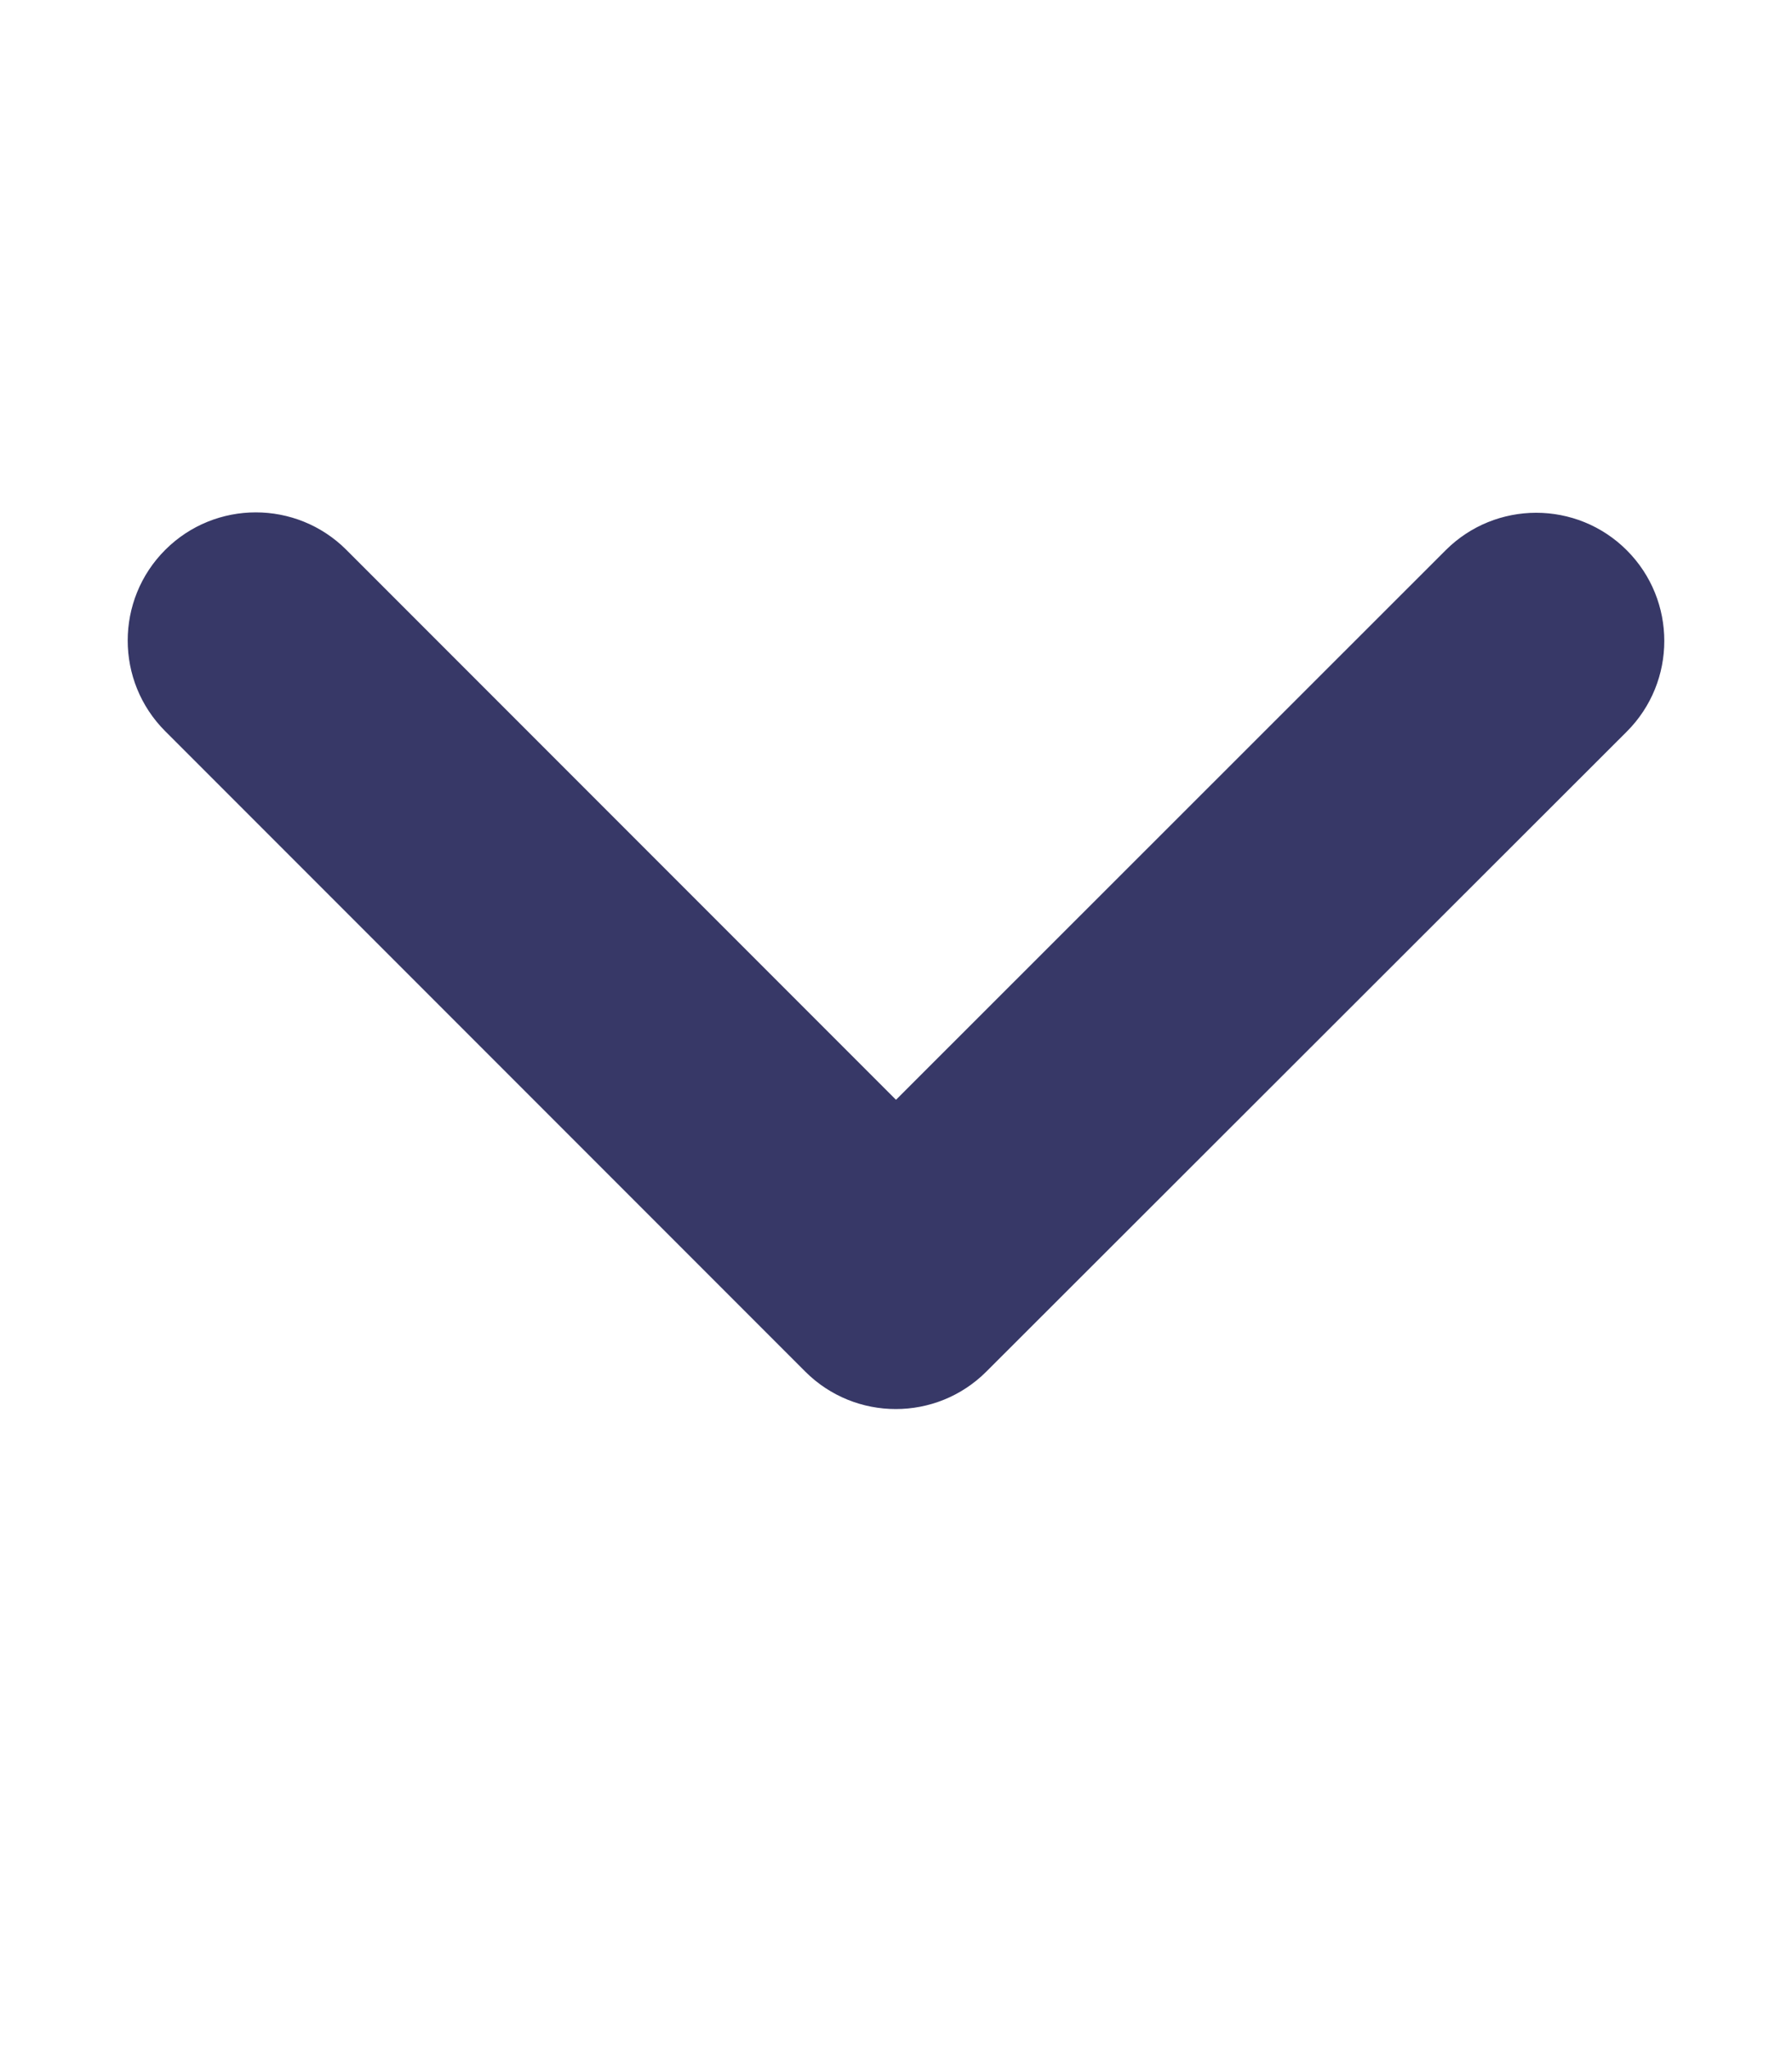 <?xml version="1.0" encoding="utf-8"?>
<svg version="1.1" id="Capa_1" xmlns="http://www.w3.org/2000/svg" xmlns:xlink="http://www.w3.org/1999/xlink" x="0px" y="0px" viewBox="0 0 448 512" style="enable-background:new 0 0 448 512;" xml:space="preserve">
	<path fill='#373867' d="M246.6,342.7c-12.5,12.5-32.8,12.5-45.3,0l-160-160c-12.5-12.5-12.5-32.8,0-45.3s32.8-12.5,45.3,0L224,274.8l137.4-137.3
	c12.5-12.5,32.8-12.5,45.3,0s12.5,32.8,0,45.3L246.6,342.7L246.6,342.7z"/>
</svg>
